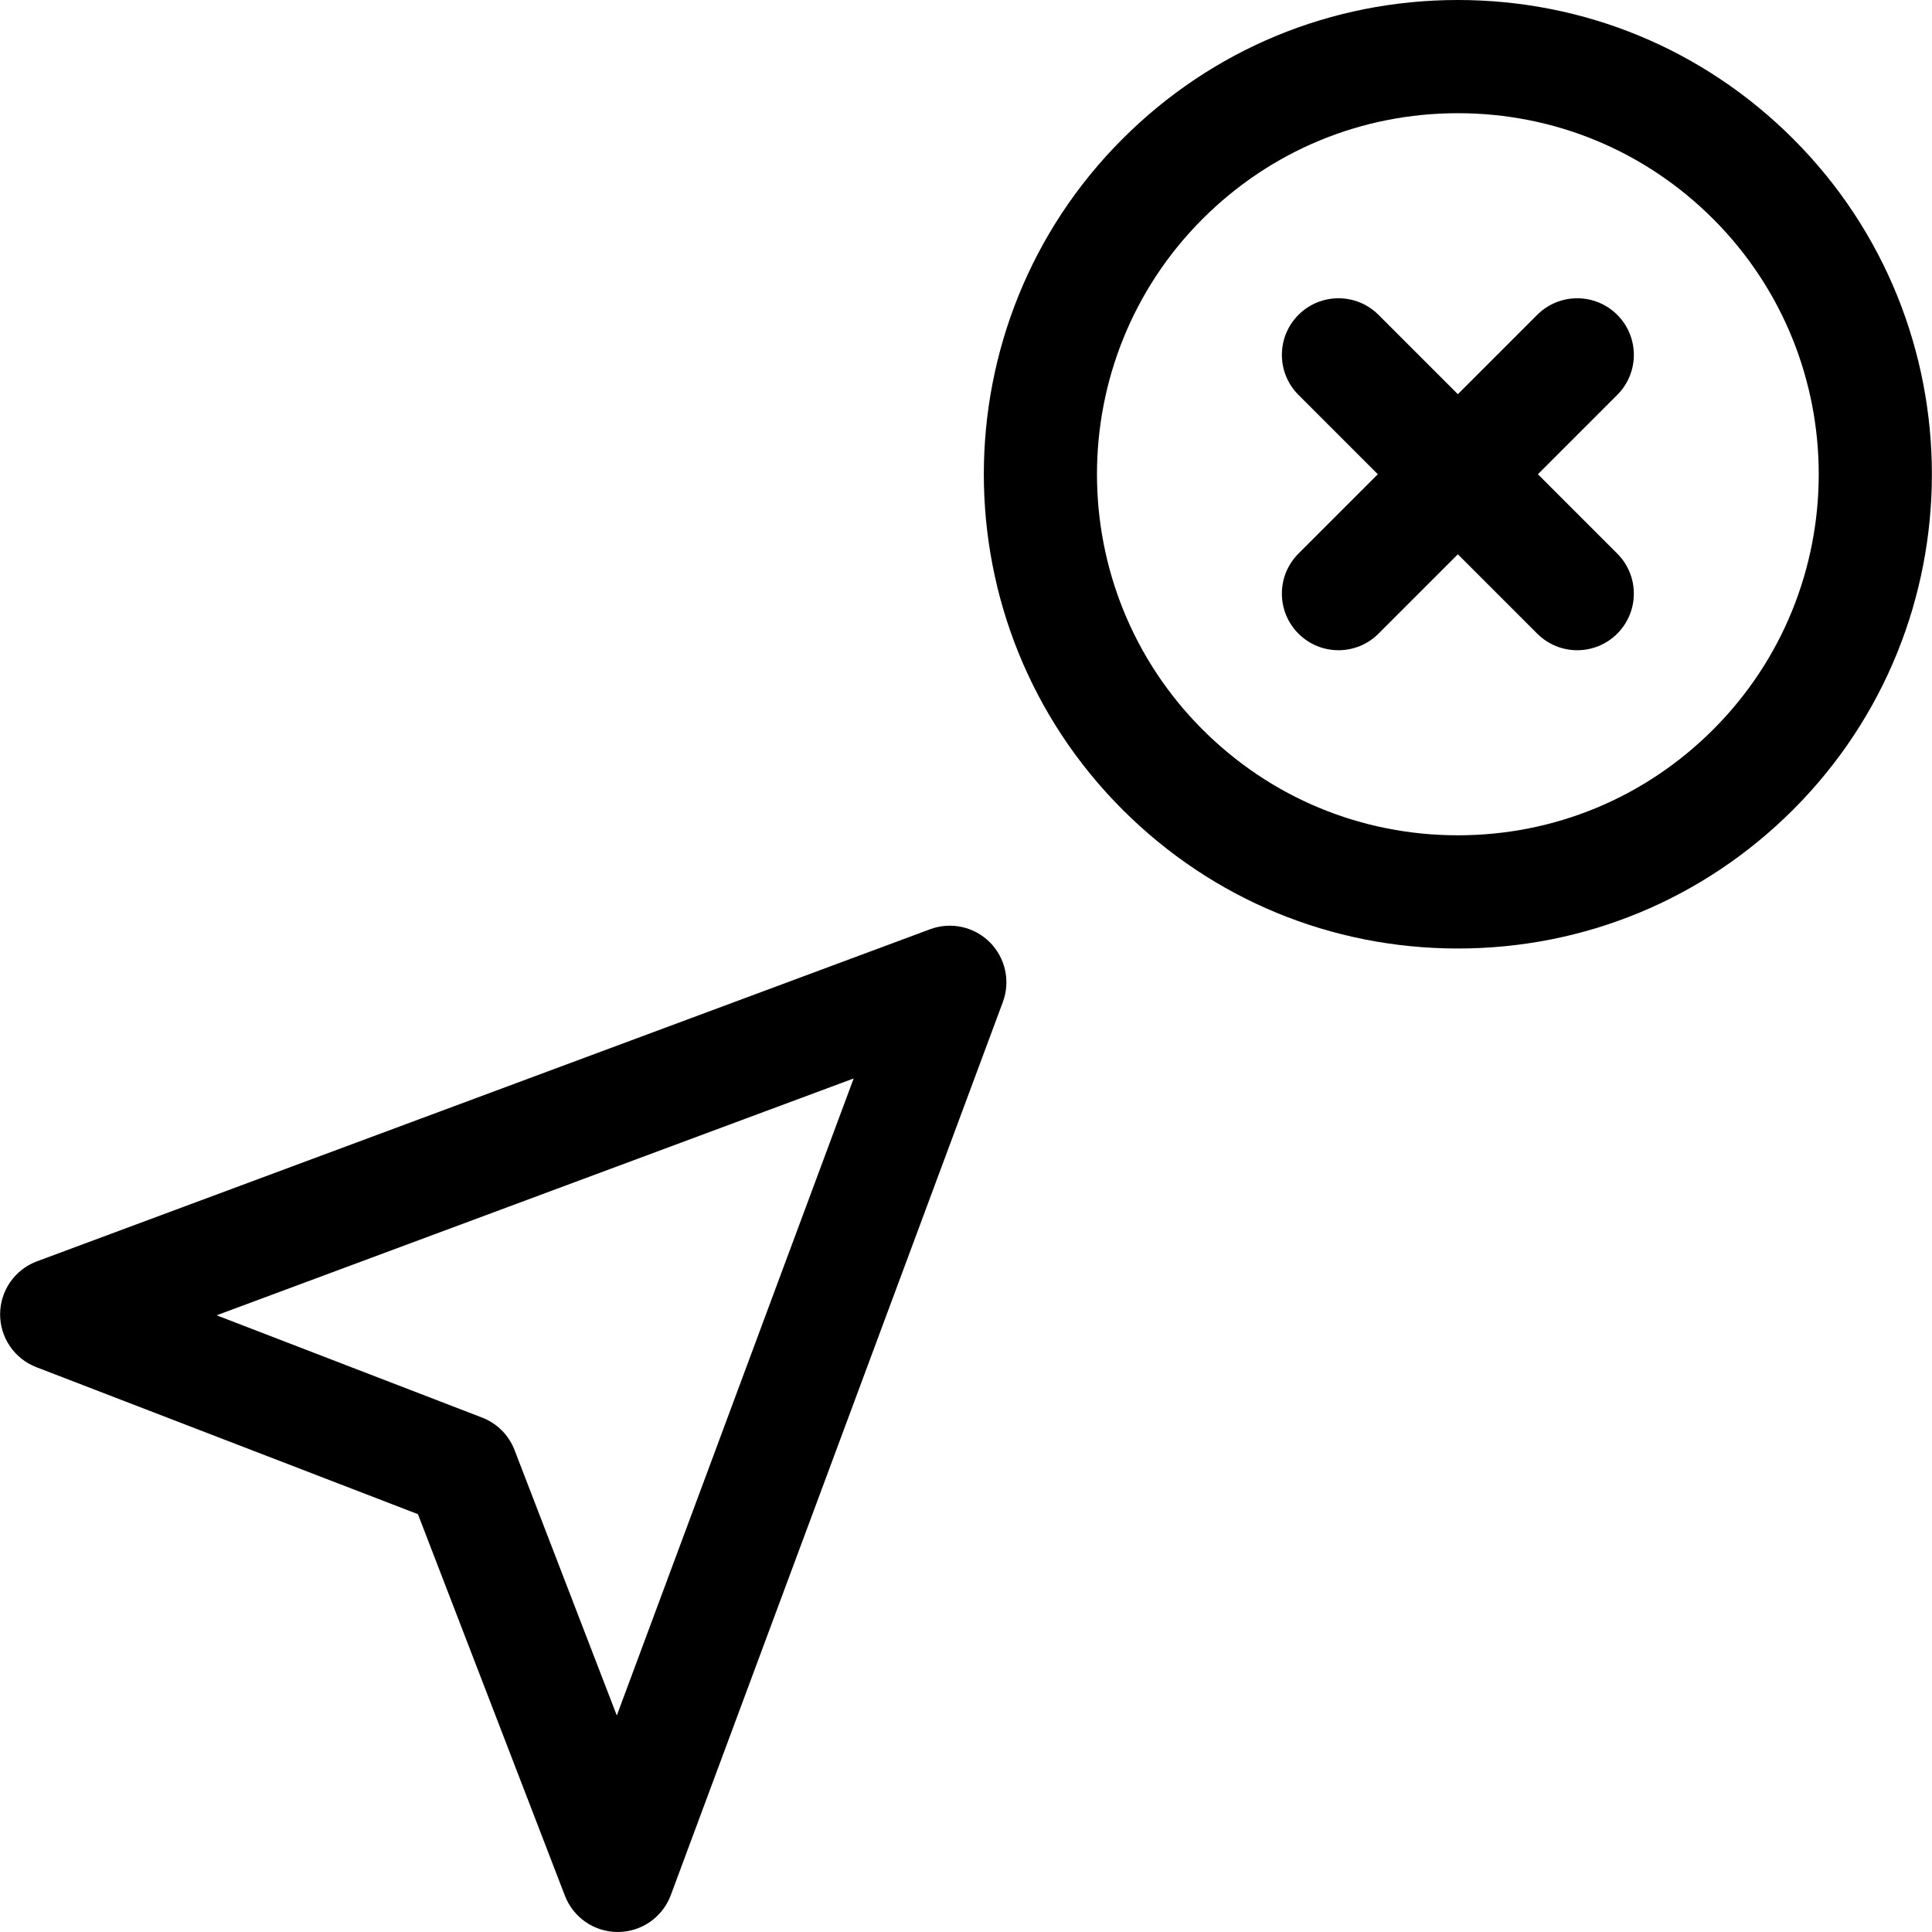 <svg id="Capa_1" enable-background="new 0 0 511.998 511.998" height="512" viewBox="0 0 511.998 511.998" width="512" xmlns="http://www.w3.org/2000/svg"><g><path d="m246.479 246.261-236.677 88c-5.845 2.173-9.735 7.736-9.772 13.972-.036 6.236 3.789 11.844 9.608 14.085l101.119 38.952 38.953 101.12c2.23 5.792 7.796 9.608 13.996 9.608h.089c6.235-.036 11.799-3.927 13.972-9.772l87.999-236.677c2.045-5.499.695-11.686-3.453-15.834-4.147-4.149-10.334-5.497-15.834-3.454zm-83.02 208.364-27.101-70.351c-1.523-3.956-4.649-7.082-8.605-8.605l-70.35-27.099 168.827-62.772z"/><path d="m475.216 36.812c-23.737-23.739-55.299-36.812-88.87-36.812s-65.133 13.073-88.87 36.812c-49.003 49.003-49.003 128.737 0 177.74 23.737 23.738 55.299 36.812 88.87 36.812s65.133-13.073 88.87-36.812c49.003-49.004 49.003-128.738 0-177.74zm-21.213 156.526c-18.072 18.072-42.1 28.024-67.657 28.024s-49.585-9.953-67.657-28.024c-37.306-37.306-37.306-98.008 0-135.314 18.072-18.071 42.1-28.024 67.657-28.024s49.585 9.953 67.657 28.024c37.306 37.307 37.306 98.008 0 135.314z"/><path d="m428.588 83.439c-5.856-5.858-15.354-5.858-21.213 0l-21.029 21.029-21.029-21.029c-5.857-5.858-15.355-5.858-21.213 0s-5.858 15.355 0 21.213l21.029 21.029-21.029 21.029c-5.858 5.857-5.858 15.355 0 21.213 2.929 2.929 6.768 4.394 10.606 4.394s7.678-1.465 10.606-4.394l21.029-21.029 21.029 21.029c2.929 2.929 6.768 4.394 10.606 4.394s7.678-1.464 10.606-4.394c5.858-5.858 5.858-15.355 0-21.213l-21.029-21.029 21.029-21.029c5.861-5.857 5.861-15.355.002-21.213z"/></g></svg>